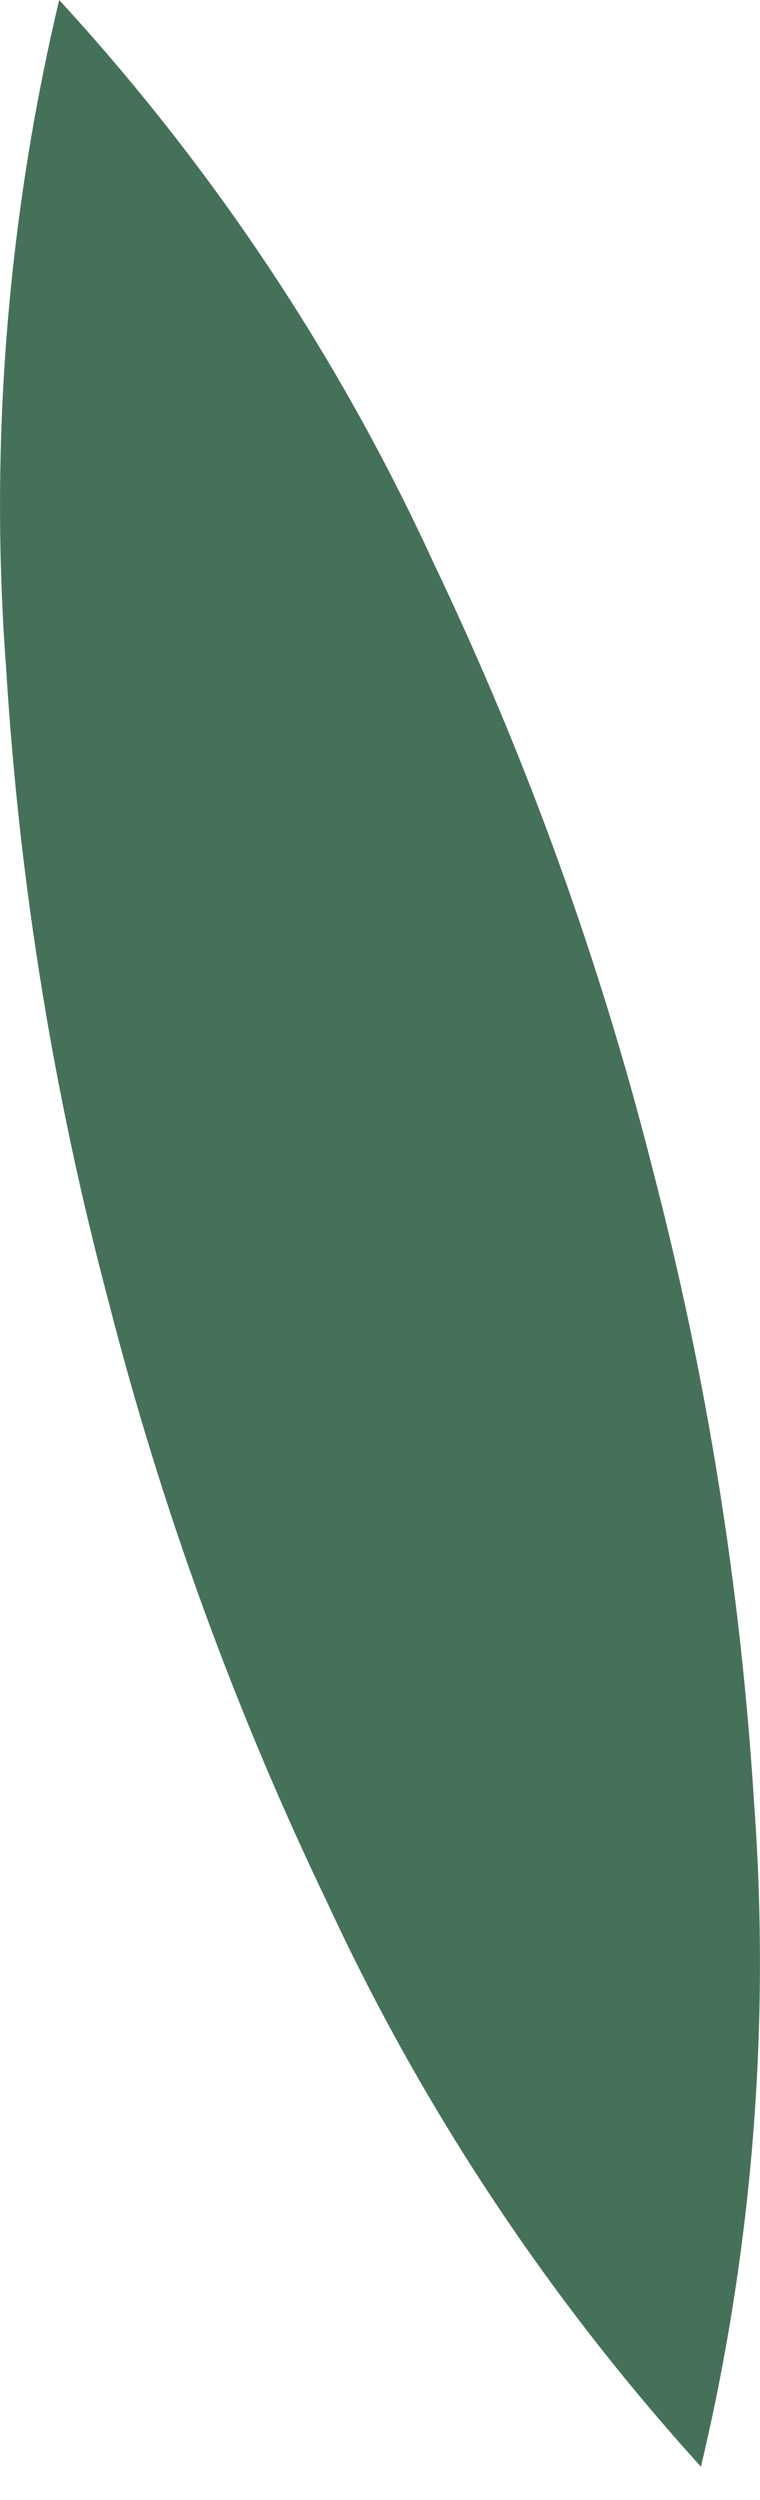 <svg width="7" height="23" viewBox="0 0 7 23" fill="none" xmlns="http://www.w3.org/2000/svg">
<path d="M6.456 22.693C5.052 21.146 3.893 19.4 3.019 17.513C2.164 15.736 1.488 13.88 1 11.974C0.495 10.075 0.179 8.131 0.058 6.172C-0.099 4.102 0.065 2.021 0.545 0C1.962 1.54 3.125 3.287 3.994 5.18C4.851 6.972 5.527 8.842 6.013 10.763C6.509 12.664 6.821 14.606 6.944 16.564C7.097 18.62 6.933 20.686 6.456 22.693Z" fill="#457158"/>
</svg>
